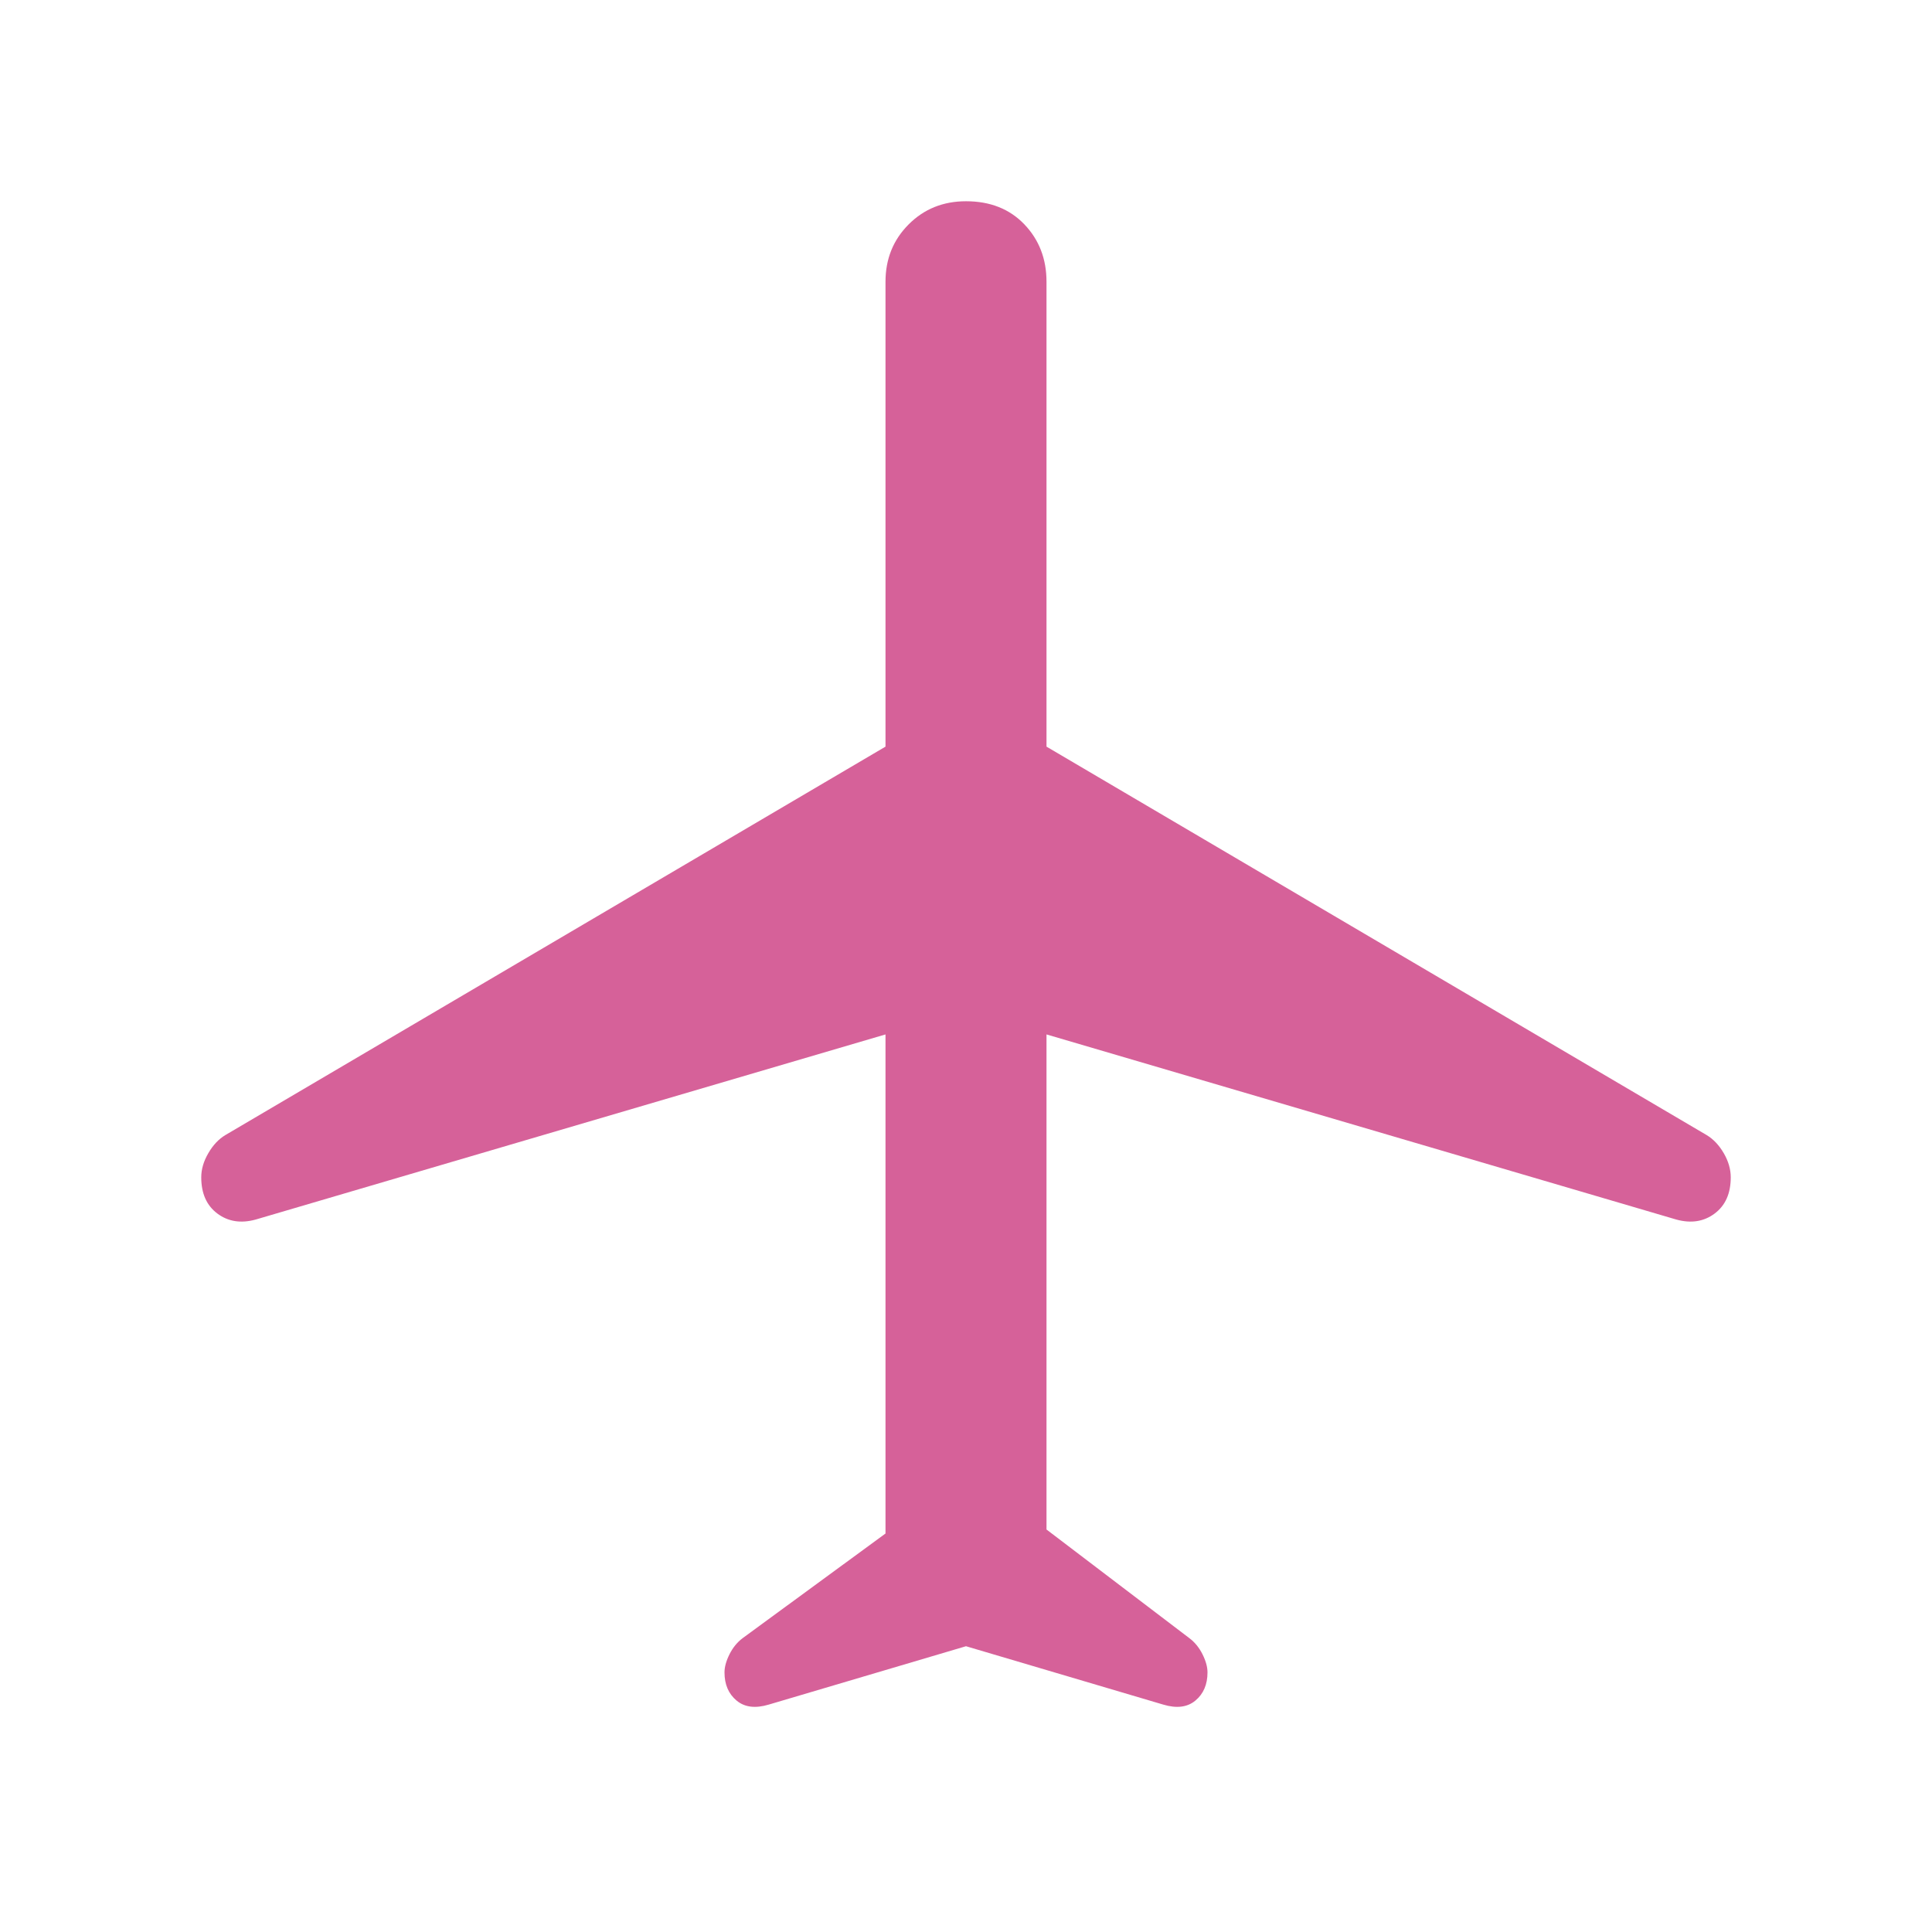 <svg width="48" height="48" viewBox="0 0 48 48" fill="none" xmlns="http://www.w3.org/2000/svg">
<mask id="mask0_1443_596" style="mask-type:alpha" maskUnits="userSpaceOnUse" x="0" y="0" width="48" height="48">
<rect width="48" height="48" fill="#D9D9D9"/>
</mask>
<g mask="url(#mask0_1443_596)">
<path d="M19.1 42.35C18.767 42.45 18.5 42.417 18.3 42.25C18.1 42.083 18 41.85 18 41.55C18 41.417 18.041 41.267 18.124 41.1C18.208 40.933 18.317 40.8 18.45 40.7L22 38.1V25.7L6.35 30.3C5.983 30.4 5.667 30.35 5.4 30.15C5.133 29.95 5 29.65 5 29.25C5 29.05 5.059 28.85 5.176 28.65C5.292 28.45 5.433 28.3 5.6 28.2L22 18.55V7C22 6.433 22.192 5.958 22.576 5.574C22.959 5.191 23.433 5 24 5C24.6 5 25.083 5.191 25.45 5.574C25.817 5.958 26 6.433 26 7V18.55L42.4 28.2C42.567 28.3 42.709 28.45 42.826 28.65C42.942 28.85 43 29.05 43 29.25C43 29.65 42.867 29.95 42.6 30.15C42.333 30.35 42.017 30.4 41.65 30.3L26 25.7V38L29.55 40.7C29.683 40.8 29.792 40.933 29.876 41.1C29.959 41.267 30 41.417 30 41.55C30 41.85 29.9 42.083 29.7 42.25C29.5 42.417 29.233 42.45 28.9 42.35L24 40.9L19.1 42.35Z" fill="#D66199"/>
</g>
</svg>
